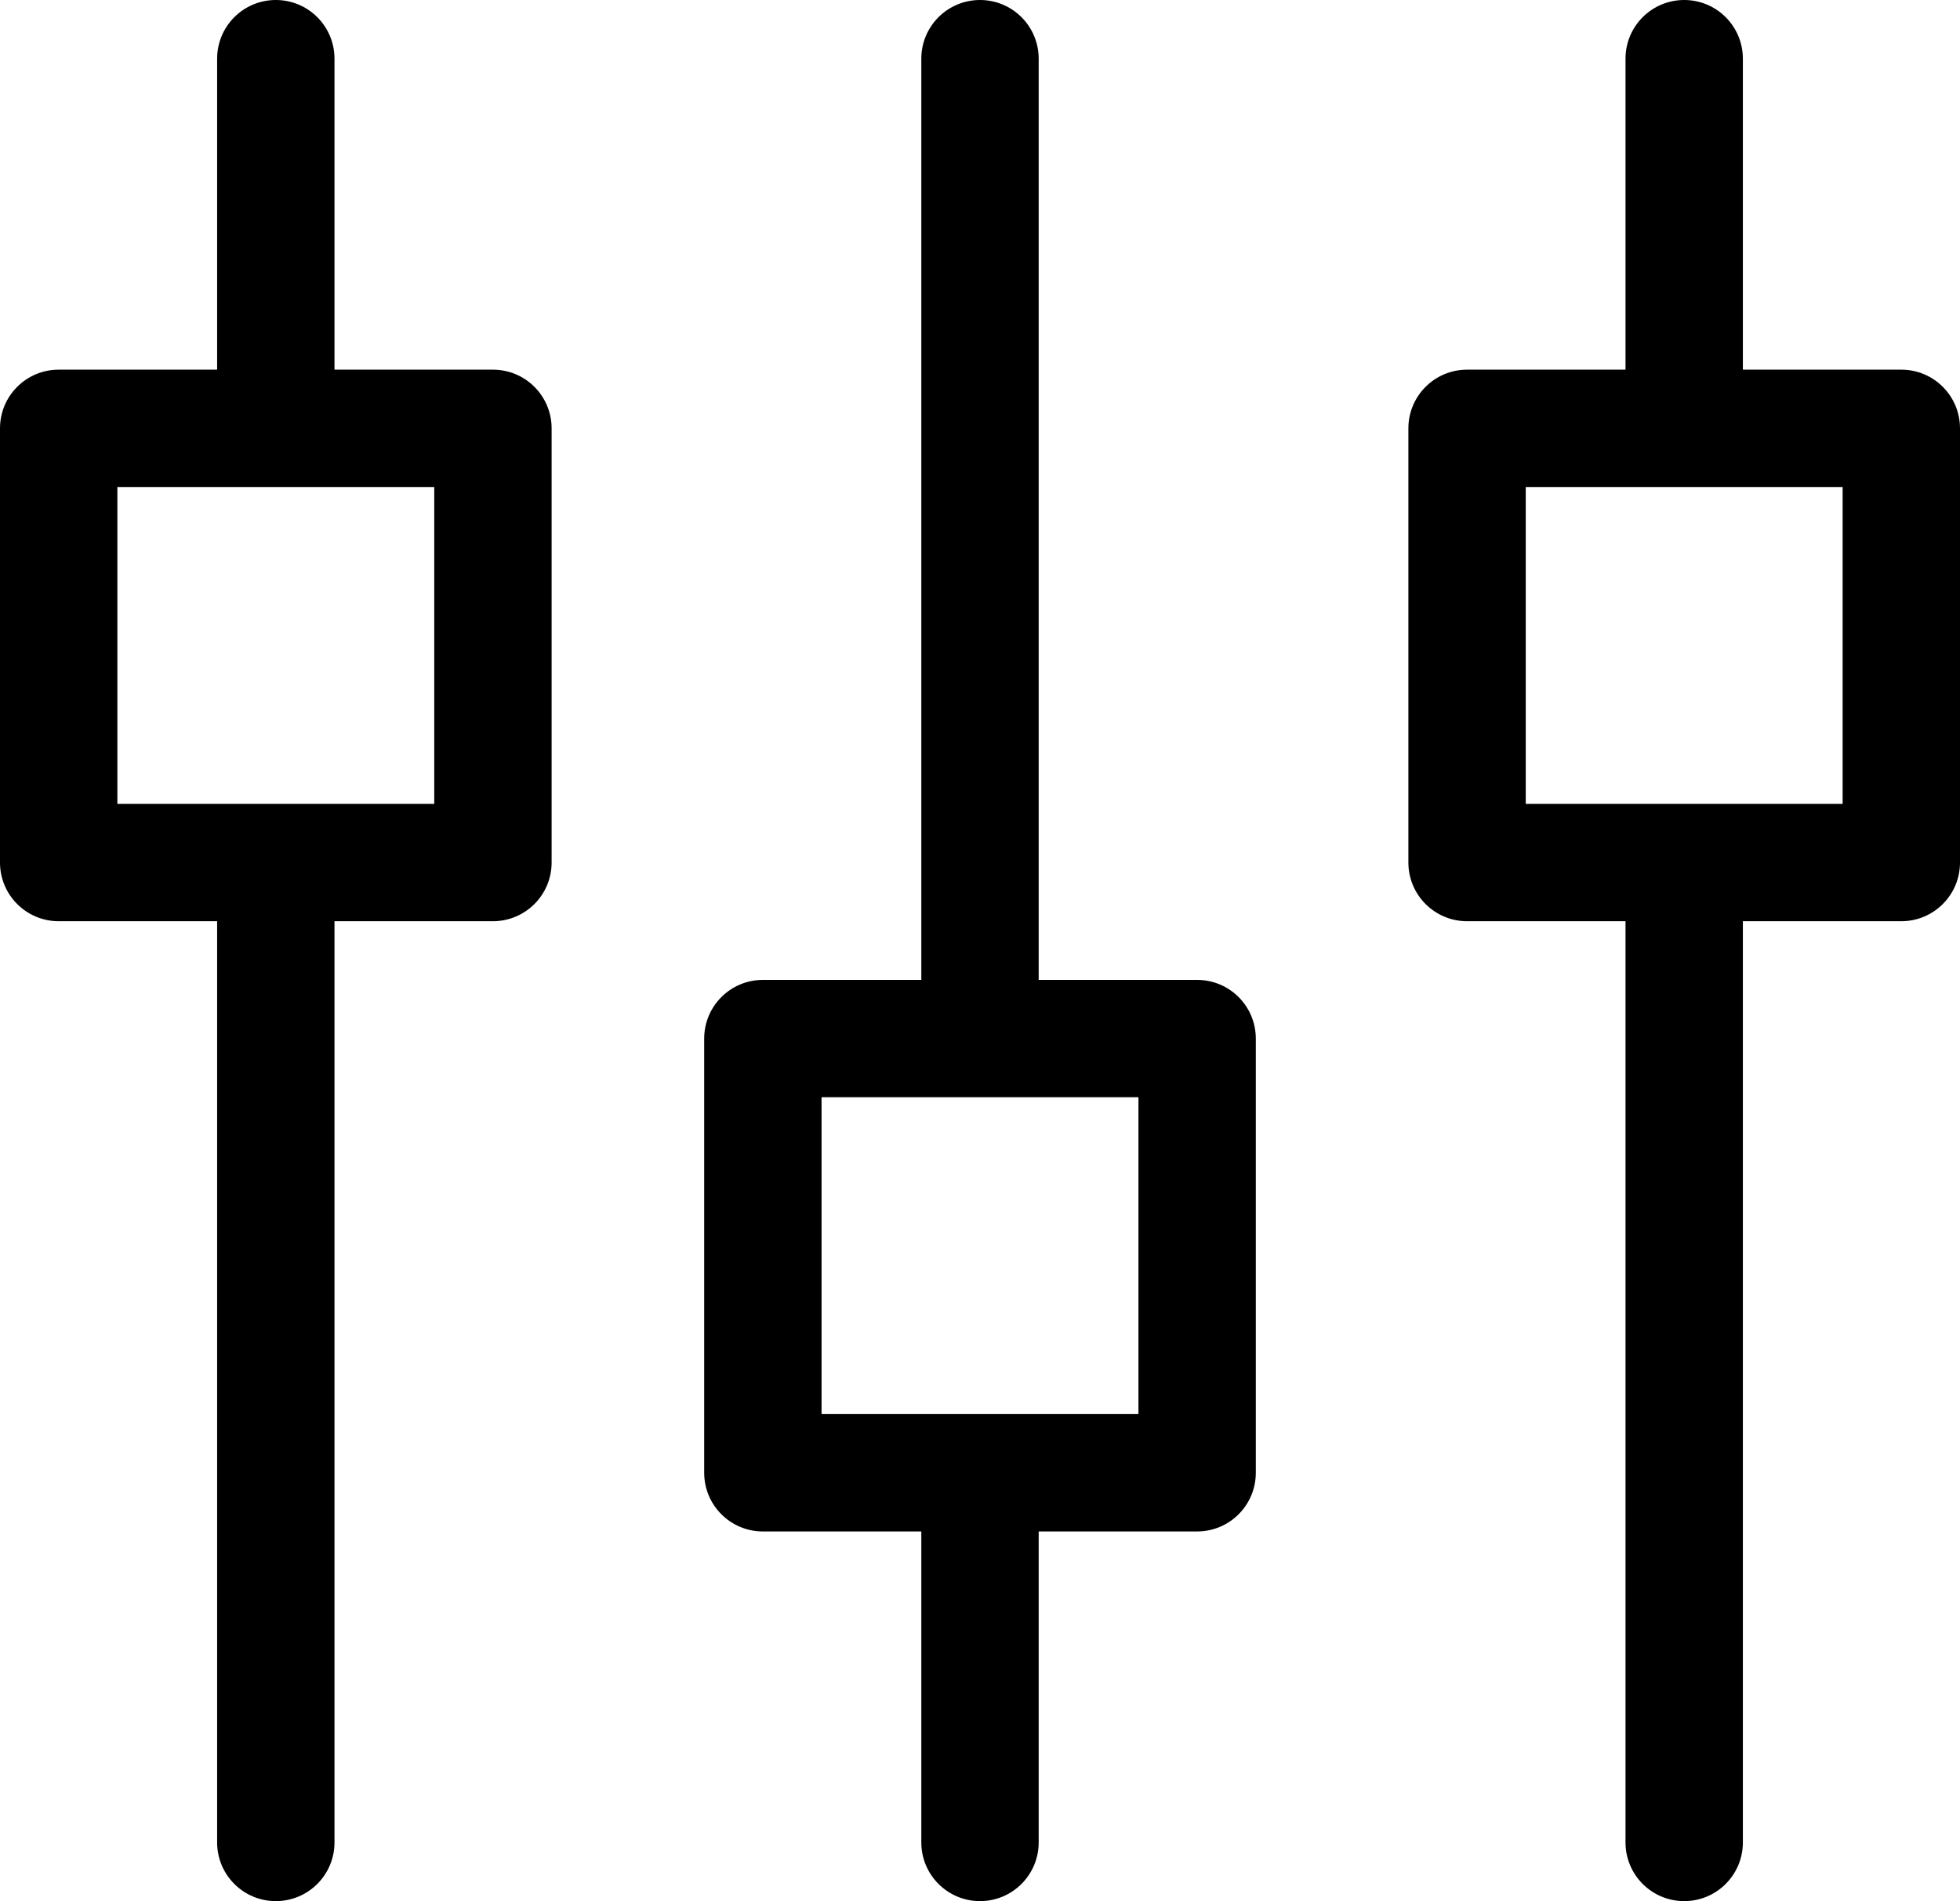 <?xml version="1.0" encoding="UTF-8" standalone="no"?>
<svg
   xmlns:dc="http://purl.org/dc/elements/1.1/"
   xmlns:cc="http://creativecommons.org/ns#"
   xmlns:rdf="http://www.w3.org/1999/02/22-rdf-syntax-ns#"
   xmlns:svg="http://www.w3.org/2000/svg"
   xmlns="http://www.w3.org/2000/svg"
   xmlns:sodipodi="http://sodipodi.sourceforge.net/DTD/sodipodi-0.dtd"
   xmlns:inkscape="http://www.inkscape.org/namespaces/inkscape"
   version="1.1"
   x="0px"
   y="0px"
   viewBox="0 0 83.5 81"
   enable-background="new 0 0 100 100"
   xml:space="preserve"
   id="svg3727"
   sodipodi:docname="settings.svg"
   width="83.5"
   height="81"
   inkscape:version="0.92.1 r15371"><defs
     id="defs3731" /><sodipodi:namedview
     pagecolor="#ffffff"
     bordercolor="#666666"
     borderopacity="1"
     objecttolerance="10"
     gridtolerance="10"
     guidetolerance="10"
     inkscape:pageopacity="0"
     inkscape:pageshadow="2"
     inkscape:window-width="1858"
     inkscape:window-height="1057"
     id="namedview3729"
     showgrid="false"
     fit-margin-top="0"
     fit-margin-left="0"
     fit-margin-right="0"
     fit-margin-bottom="0"
     inkscape:zoom="1.888"
     inkscape:cx="41.75"
     inkscape:cy="28"
     inkscape:window-x="54"
     inkscape:window-y="-8"
     inkscape:window-maximized="1"
     inkscape:current-layer="svg3727" /><path
     d="M 51,41.75 H 44.25 V 2.5 C 44.25,1.119 43.131,0 41.75,0 40.369,0 39.25,1.119 39.25,2.5 V 41.75 H 32.5 c -1.381,0 -2.5,1.119 -2.5,2.5 v 18.5 c 0,1.381 1.119,2.5 2.5,2.5 h 6.75 V 78.5 c 0,1.381 1.119,2.5 2.5,2.5 1.381,0 2.5,-1.119 2.5,-2.5 V 65.25 H 51 c 1.381,0 2.5,-1.119 2.5,-2.5 v -18.5 c 0,-1.381 -1.119,-2.5 -2.5,-2.5 z m -2.5,18.5 H 35 V 46.75 H 48.5 Z M 21,15.75 H 14.25 V 2.5 C 14.25,1.119 13.131,0 11.75,0 10.369,0 9.25,1.119 9.25,2.5 V 15.75 H 2.5 c -1.381,0 -2.5,1.119 -2.5,2.5 v 18.5 c 0,1.381 1.119,2.5 2.5,2.5 H 9.25 V 78.5 c 0,1.381 1.119,2.5 2.5,2.5 1.381,0 2.5,-1.119 2.5,-2.5 V 39.25 H 21 c 1.381,0 2.5,-1.119 2.5,-2.5 v -18.5 c 0,-1.381 -1.119,-2.5 -2.5,-2.5 z m -2.5,18.5 H 5 V 20.75 H 18.5 Z M 81,15.75 H 74.25 V 2.5 C 74.25,1.119 73.131,0 71.75,0 70.369,0 69.25,1.119 69.25,2.5 V 15.75 H 62.5 c -1.381,0 -2.5,1.119 -2.5,2.5 v 18.5 c 0,1.381 1.119,2.5 2.5,2.5 h 6.75 V 78.5 c 0,1.381 1.119,2.5 2.5,2.5 1.381,0 2.5,-1.119 2.5,-2.5 V 39.25 H 81 c 1.381,0 2.5,-1.119 2.5,-2.5 v -18.5 c 0,-1.381 -1.119,-2.5 -2.5,-2.5 z m -2.5,18.5 H 65 v -13.5 h 13.5 z"
     id="path3721"
     inkscape:connector-curvature="0" /></svg>